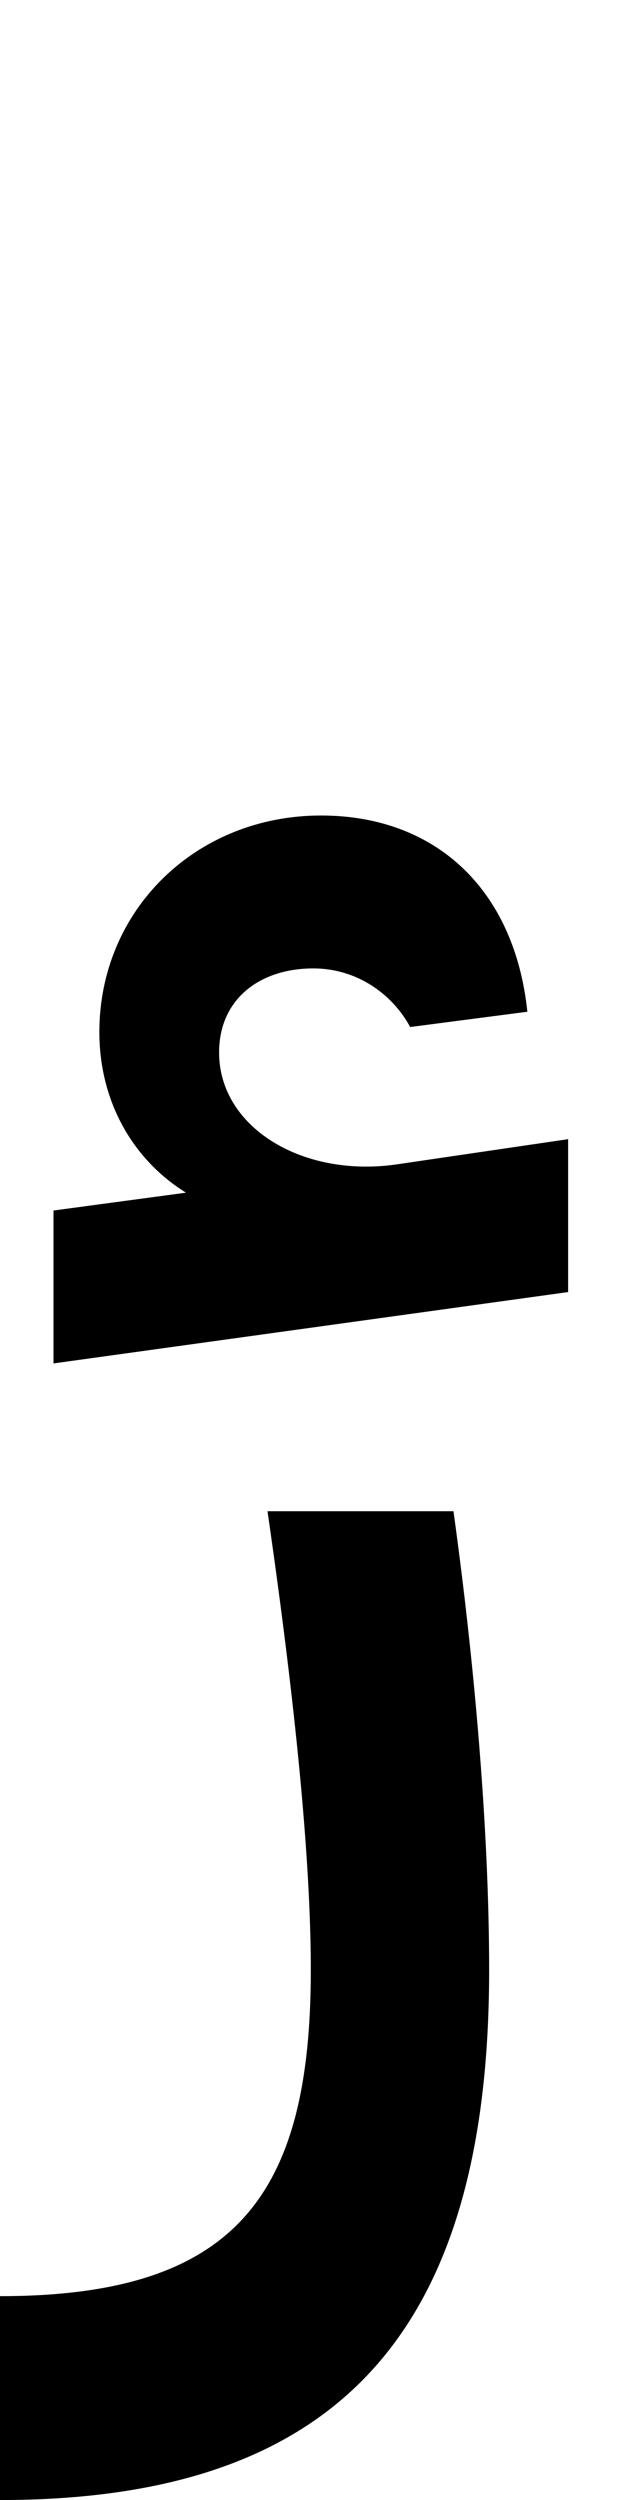 <svg xmlns="http://www.w3.org/2000/svg" viewBox="0 0 252 981"><path d="M223,507v-60l-68,10c-37,5-69-15-69-44c0-21,16-33,37-33c17,0,31,10,38,23l46-6c-5-48-36-77-81-77c-49,0-87,37-87,85c0,27,13,50,34,63l-52,7v60ZM-20,981h20c132,0,192-65,192-208c0-51-5-115-14-180h-73c11,76,17,137,17,180c0,88-29,128-122,128l-20,20Z"></path></svg>